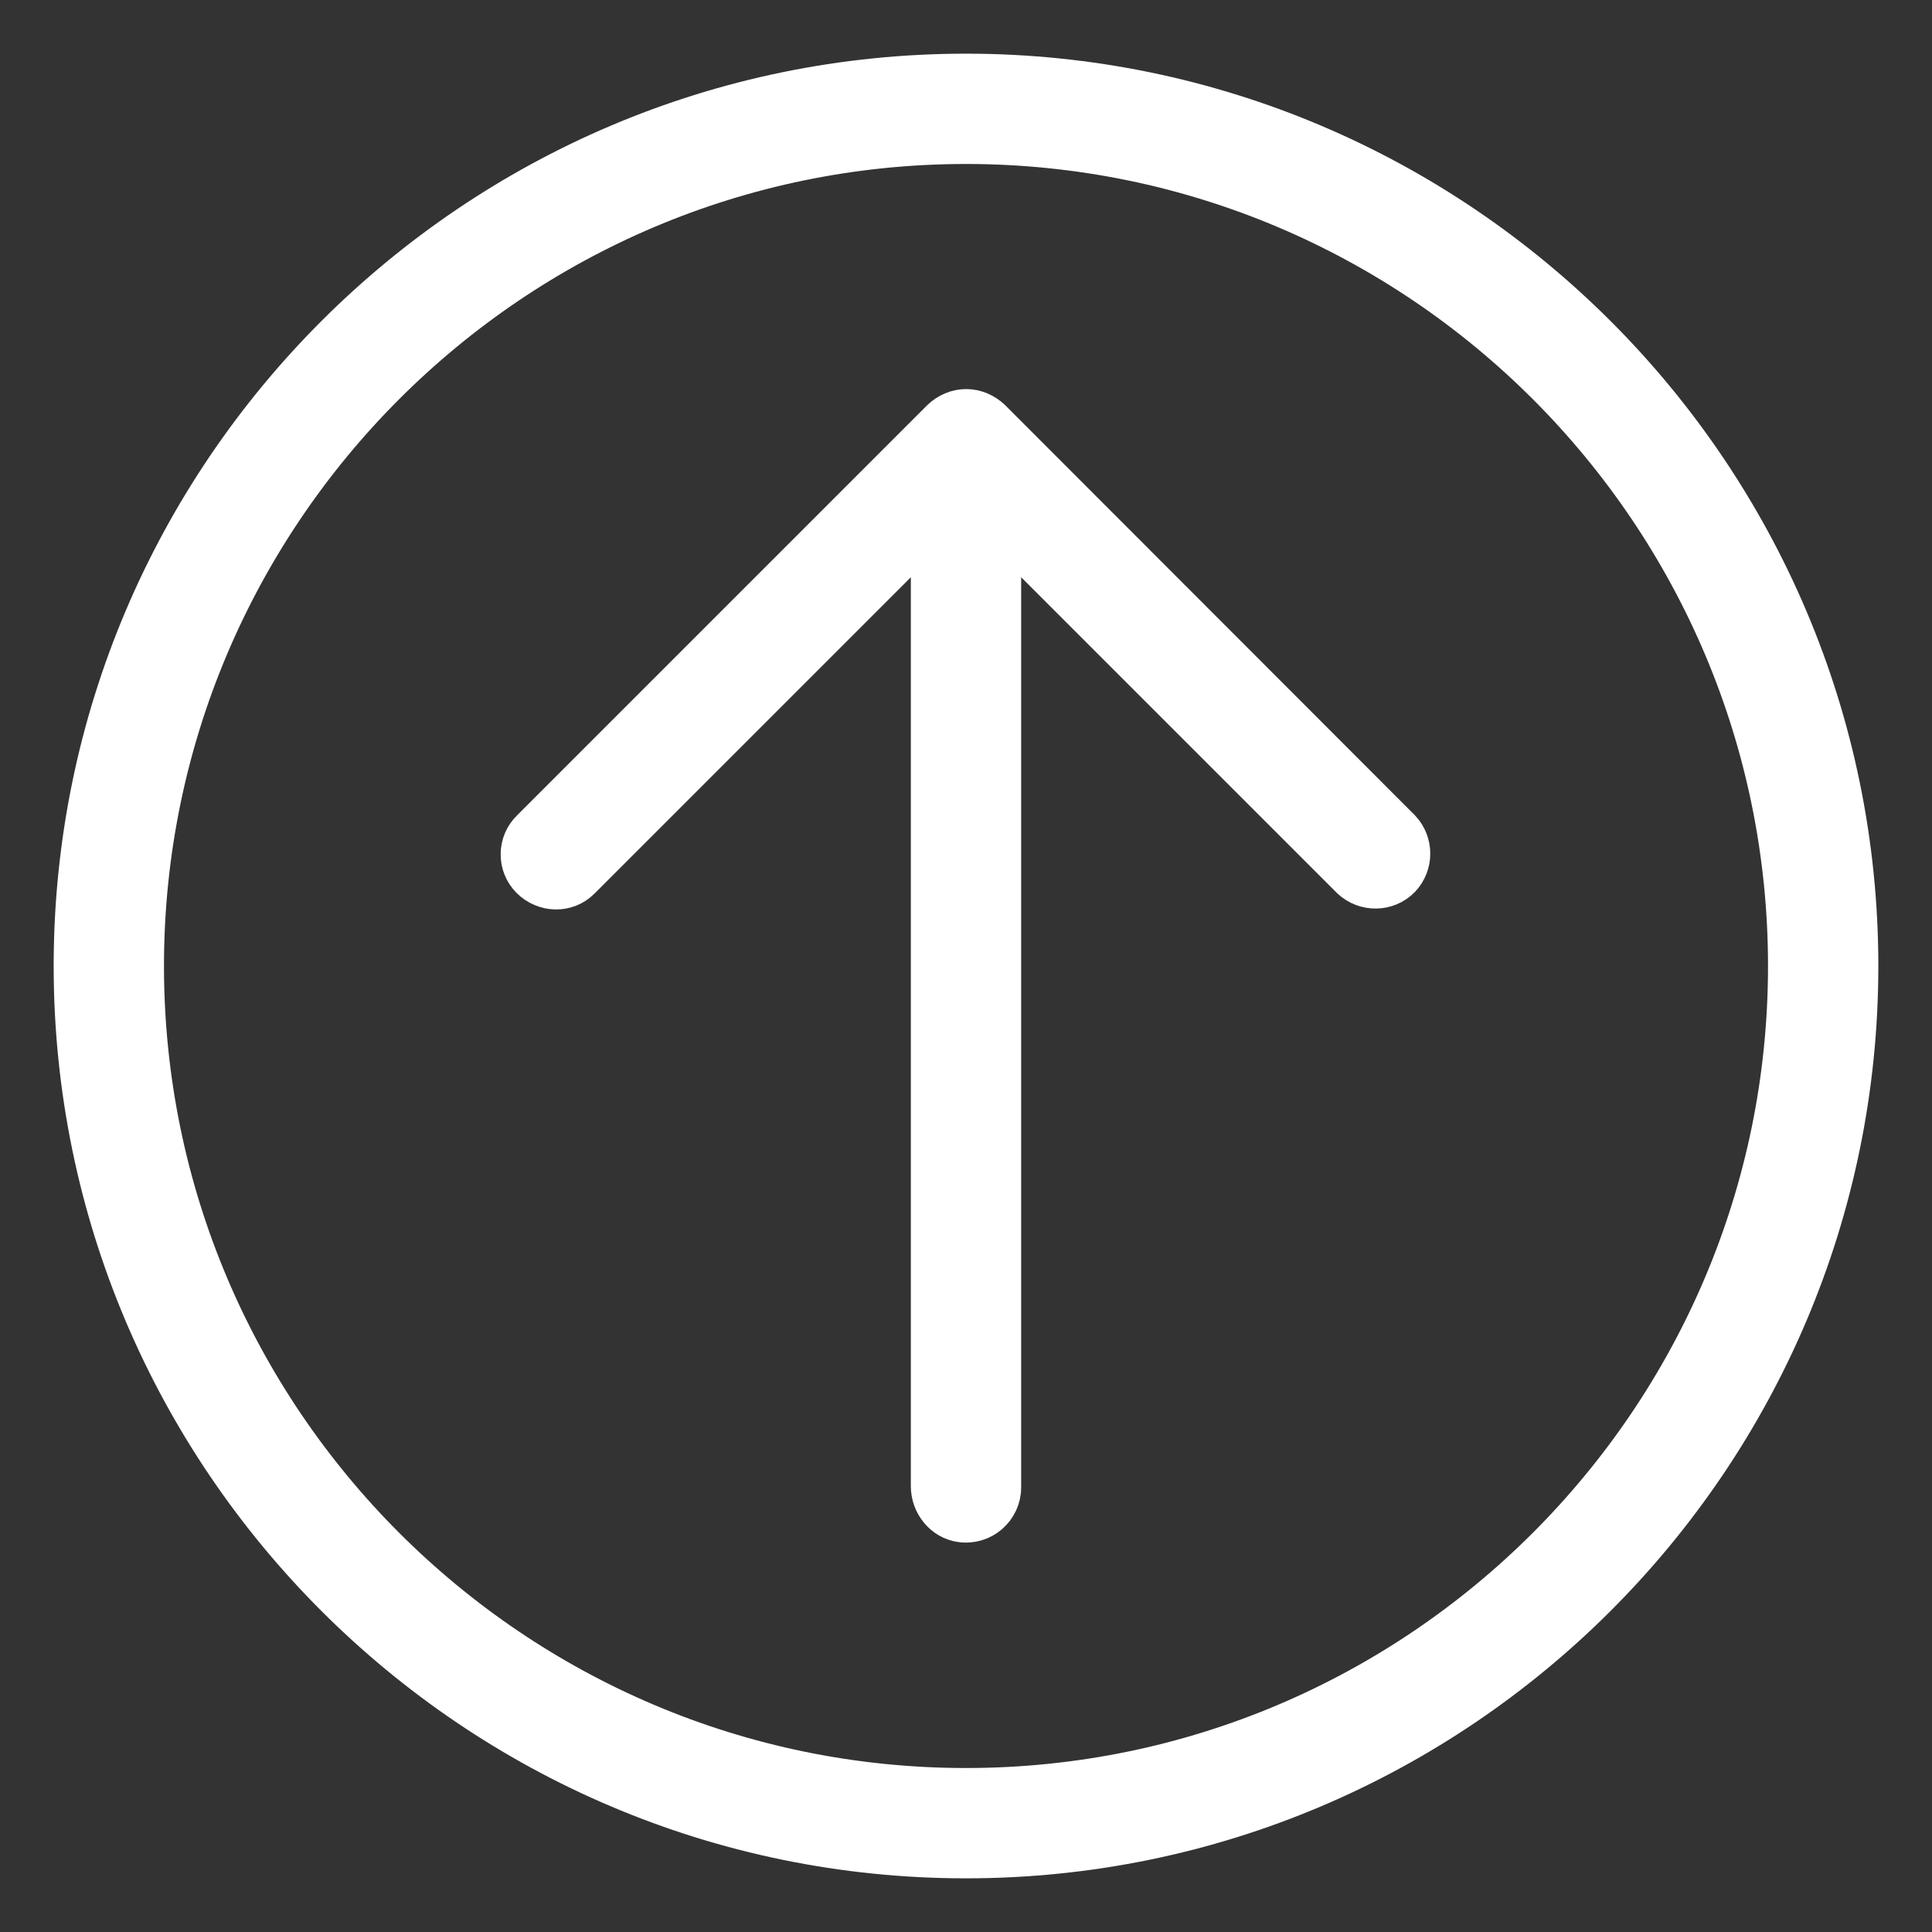 <svg fill="#ffffff" height="256px" width="256px" version="1.1" id="Layer_1" xmlns="http://www.w3.org/2000/svg" xmlns:xlink="http://www.w3.org/1999/xlink" viewBox="-20.48 -20.48 552.96 552.96" xml:space="preserve" stroke="#ffffff" stroke-width="10.24"><rect x="-20.48" y="-20.48" width="552.96" height="552.96" fill="#333333" stroke="none"/><g id="SVGRepo_bgCarrier" stroke-width="0"></g><g id="SVGRepo_tracerCarrier" stroke-linecap="round" stroke-linejoin="round"></g><g id="SVGRepo_iconCarrier"> <g> <g> <g> <path d="M256,0C114.88,0,0,114.88,0,256s114.88,256,256,256s256-114.88,256-256S397.12,0,256,0z M256,490.667 c-129.387,0-234.667-105.28-234.667-234.667S126.613,21.333,256,21.333S490.667,126.613,490.667,256S385.387,490.667,256,490.667 z"></path> <path d="M263.573,99.093c-2.027-1.92-4.693-3.093-7.467-3.093H256c-2.773,0-5.44,1.173-7.467,3.093L131.2,216.427 c-4.267,4.053-4.373,10.88-0.213,15.04c4.16,4.16,10.88,4.373,15.04,0.213c0.107-0.107,0.213-0.213,0.213-0.213l99.093-99.093 v272.533c0,5.333,3.84,10.133,9.067,10.88c6.613,0.96,12.267-4.16,12.267-10.56V132.373l99.093,99.093 c4.267,4.053,10.987,3.947,15.04-0.213c3.947-4.16,3.947-10.667,0-14.827L263.573,99.093z"></path> </g> </g> </g> </g></svg>
